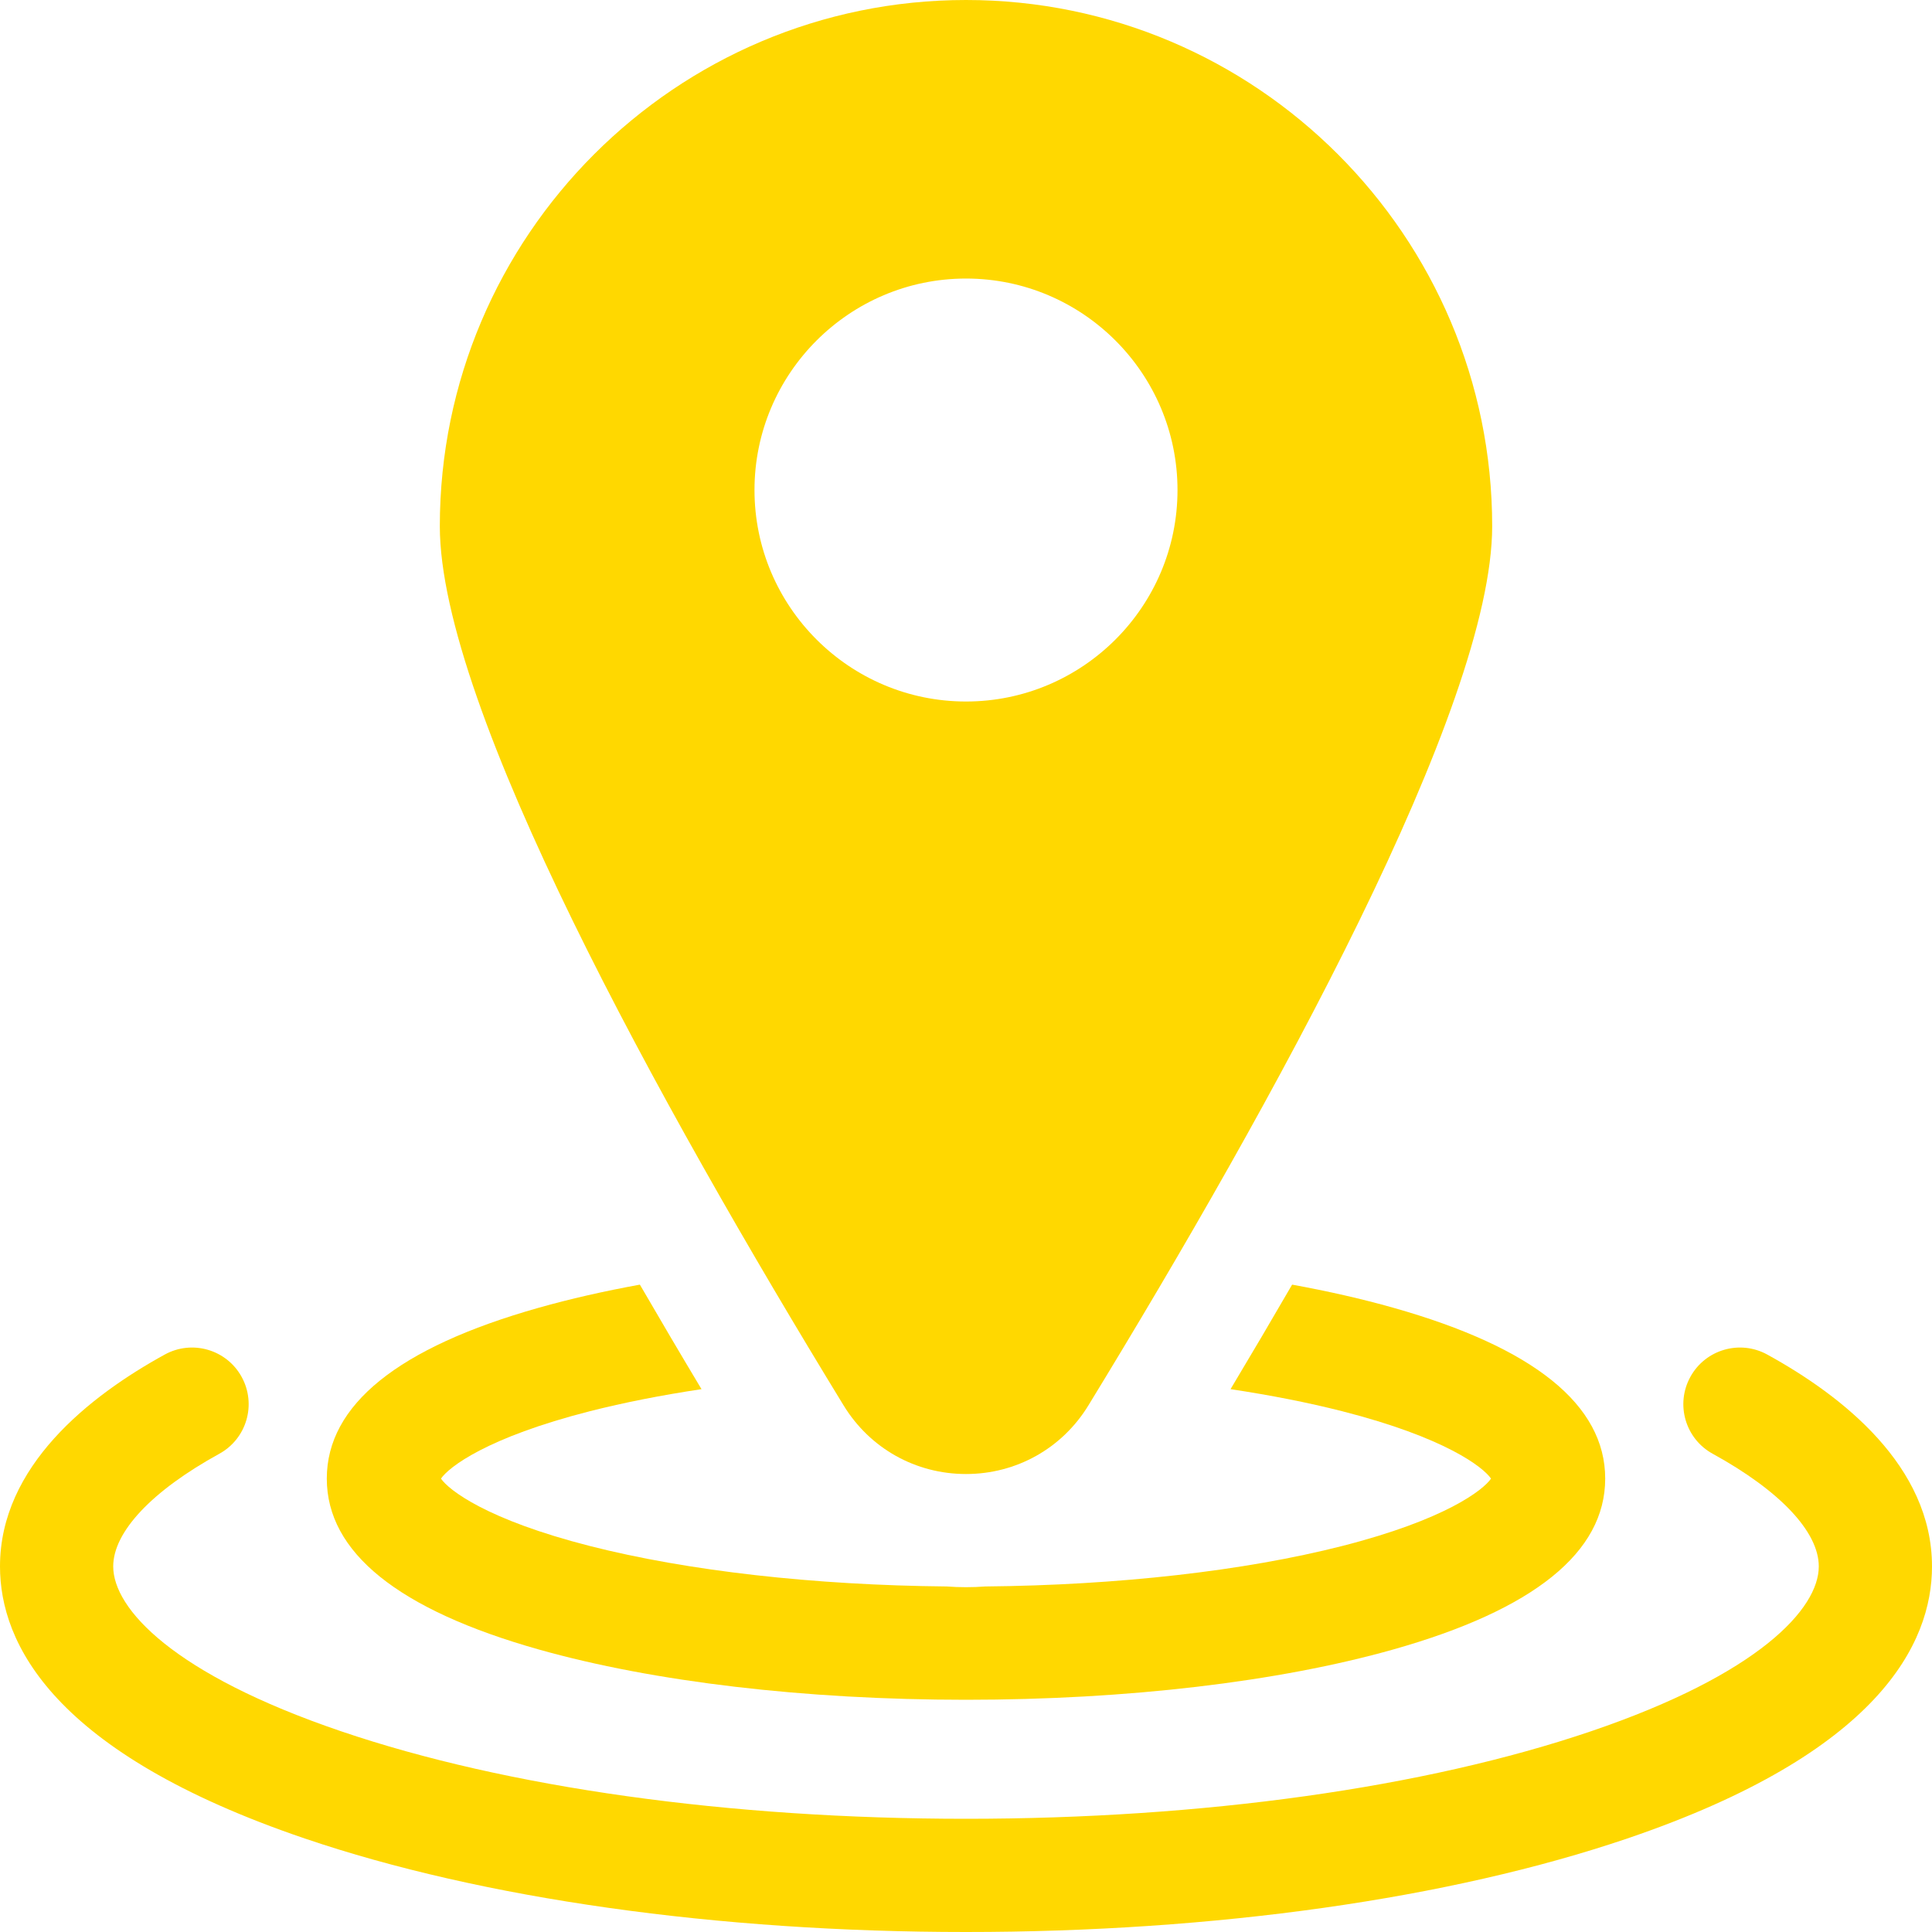 <svg width="40" height="40" viewBox="0 0 40 40" fill="none" xmlns="http://www.w3.org/2000/svg">
<path d="M36.588 28.044C36.021 27.733 35.308 27.94 34.997 28.507C34.685 29.075 34.892 29.787 35.46 30.099C36.856 30.866 37.656 31.716 37.656 32.431C37.656 33.306 36.416 34.663 32.937 35.845C29.499 37.013 24.904 37.656 20 37.656C15.096 37.656 10.501 37.013 7.064 35.845C3.584 34.663 2.344 33.306 2.344 32.431C2.344 31.716 3.144 30.866 4.54 30.099C5.108 29.787 5.315 29.075 5.003 28.507C4.691 27.94 3.979 27.733 3.412 28.044C1.855 28.899 0 30.355 0 32.431C0 34.023 1.095 36.292 6.31 38.064C9.984 39.312 14.846 40 20 40C25.154 40 30.016 39.312 33.691 38.064C38.905 36.292 40 34.023 40 32.431C40 30.355 38.145 28.899 36.588 28.044Z" fill="#FFD800"/>
<path d="M11.152 34.15C13.531 34.822 16.674 35.192 20 35.192C23.326 35.192 26.469 34.822 28.848 34.15C31.758 33.328 33.234 32.138 33.234 30.613C33.234 29.088 31.758 27.898 28.848 27.076C28.201 26.893 27.499 26.733 26.752 26.597C26.346 27.298 25.921 28.019 25.477 28.761C26.303 28.885 27.08 29.038 27.785 29.217C29.927 29.763 30.709 30.377 30.87 30.613C30.709 30.849 29.927 31.463 27.785 32.009C25.758 32.525 23.149 32.82 20.402 32.846C20.269 32.856 20.135 32.861 20 32.861C19.865 32.861 19.731 32.856 19.598 32.846C16.851 32.82 14.242 32.525 12.215 32.009C10.073 31.463 9.291 30.849 9.13 30.613C9.291 30.377 10.073 29.763 12.215 29.217C12.92 29.038 13.697 28.885 14.524 28.761C14.079 28.019 13.654 27.297 13.248 26.597C12.501 26.733 11.799 26.893 11.152 27.076C8.242 27.898 6.766 29.088 6.766 30.613C6.766 32.138 8.242 33.328 11.152 34.15Z" fill="#FFD800"/>
<path d="M20 30.518C21.043 30.518 21.991 29.987 22.535 29.096C26.348 22.858 30.894 14.635 30.894 10.894C30.894 4.887 26.007 0 20 0C13.993 0 9.106 4.887 9.106 10.894C9.106 14.635 13.652 22.858 17.465 29.096C18.009 29.987 18.957 30.518 20 30.518ZM15.621 10.146C15.621 7.731 17.586 5.767 20 5.767C22.414 5.767 24.379 7.731 24.379 10.146C24.379 12.56 22.414 14.524 20 14.524C17.586 14.524 15.621 12.56 15.621 10.146Z" fill="#FFD800"/>
</svg>
